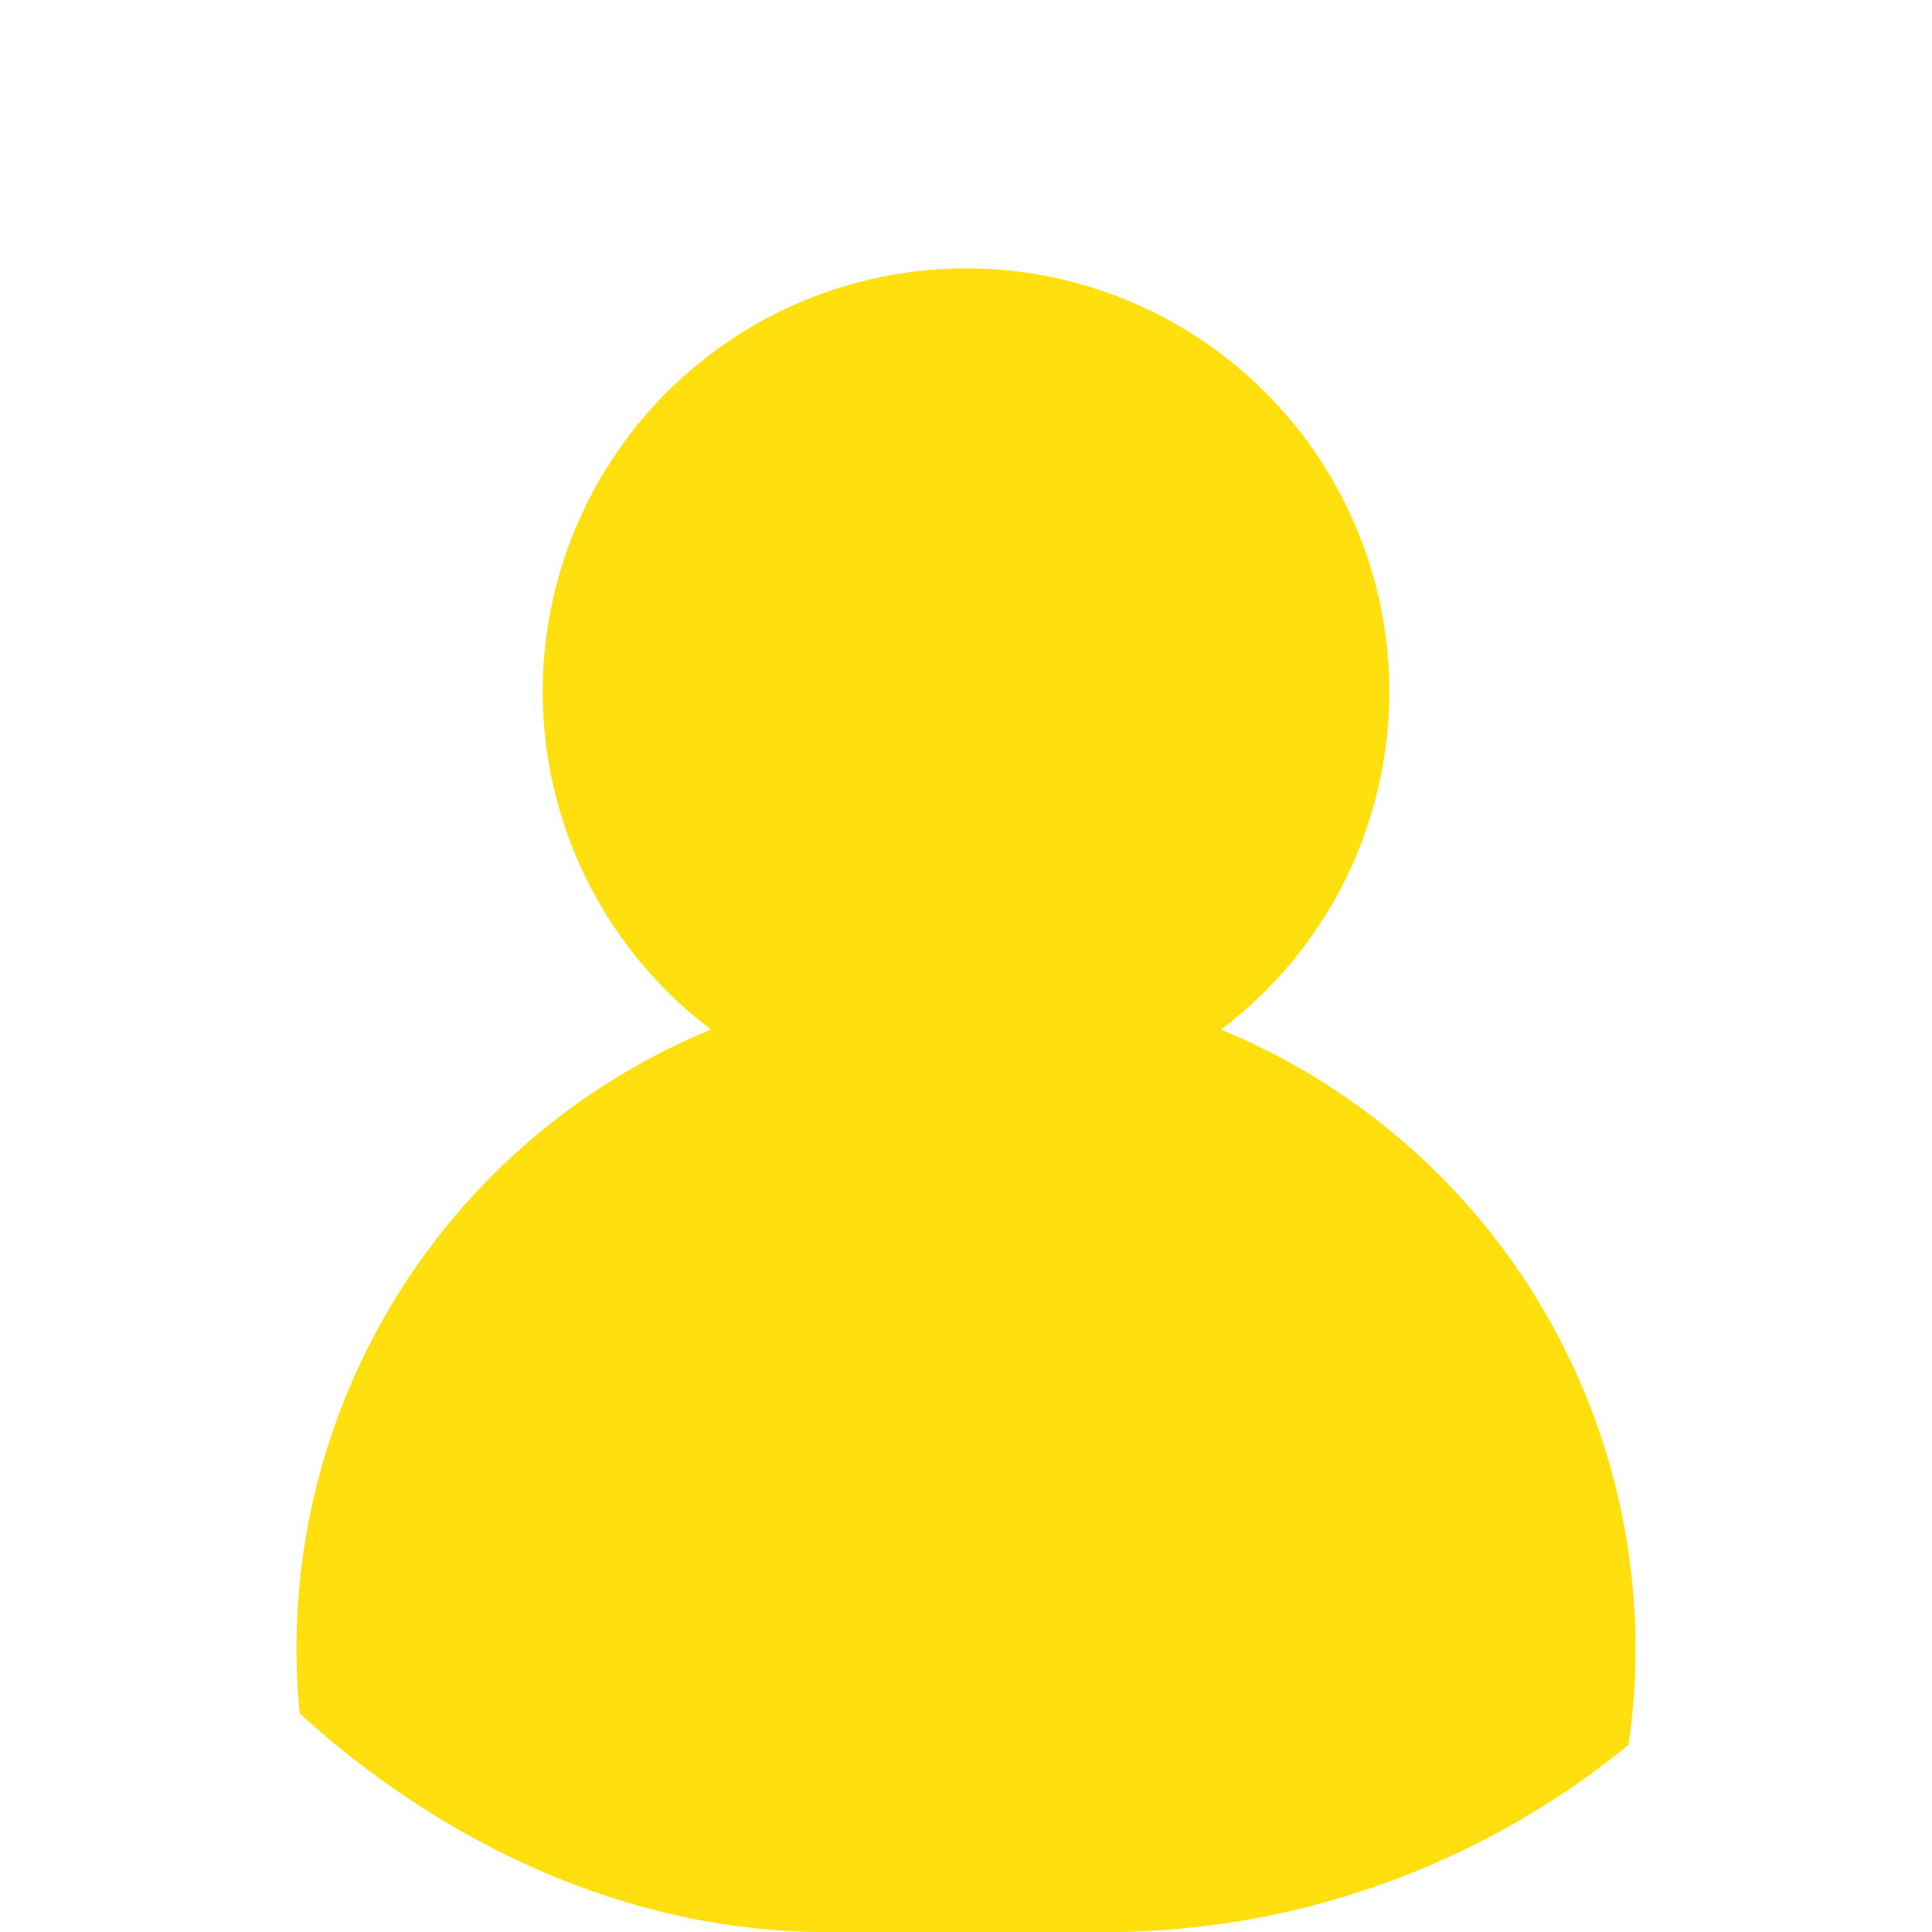 <svg xmlns="http://www.w3.org/2000/svg" xmlns:xlink="http://www.w3.org/1999/xlink" width="70" height="70" viewBox="0 0 70 70">
  <defs>
    <style>
      .cls-1 {
        fill: #fff;
        stroke: #707070;
      }

      .cls-2 {
        clip-path: url(#clip-path);
      }

      .cls-3, .cls-4 {
        fill: #ffdf0e;
        stroke: #ffdf0e;
        stroke-miterlimit: 10;
      }

      .cls-3 {
        stroke-width: 5px;
      }

      .cls-4 {
        stroke-width: 2px;
      }
    </style>
    <clipPath id="clip-path">
      <rect id="사각형_7065" data-name="사각형 7065" class="cls-1" width="70" height="70" rx="30" transform="translate(62 1035)"/>
    </clipPath>
  </defs>
  <g id="img_sec3_ch1" class="cls-2" transform="translate(-62 -1035)">
    <g id="그룹_9080" data-name="그룹 9080" transform="translate(73.743 1047.223)">
      <circle id="타원_774" data-name="타원 774" class="cls-3" cx="12.838" cy="12.838" r="12.838" transform="translate(10.419)"/>
      <path id="패스_13861" data-name="패스 13861" class="cls-4" d="M50.013,57.517A23.257,23.257,0,1,0,5.889,67.788H47.624A23.159,23.159,0,0,0,50.013,57.517Z" transform="translate(-3.5 -10.011)"/>
    </g>
  </g>
</svg>
